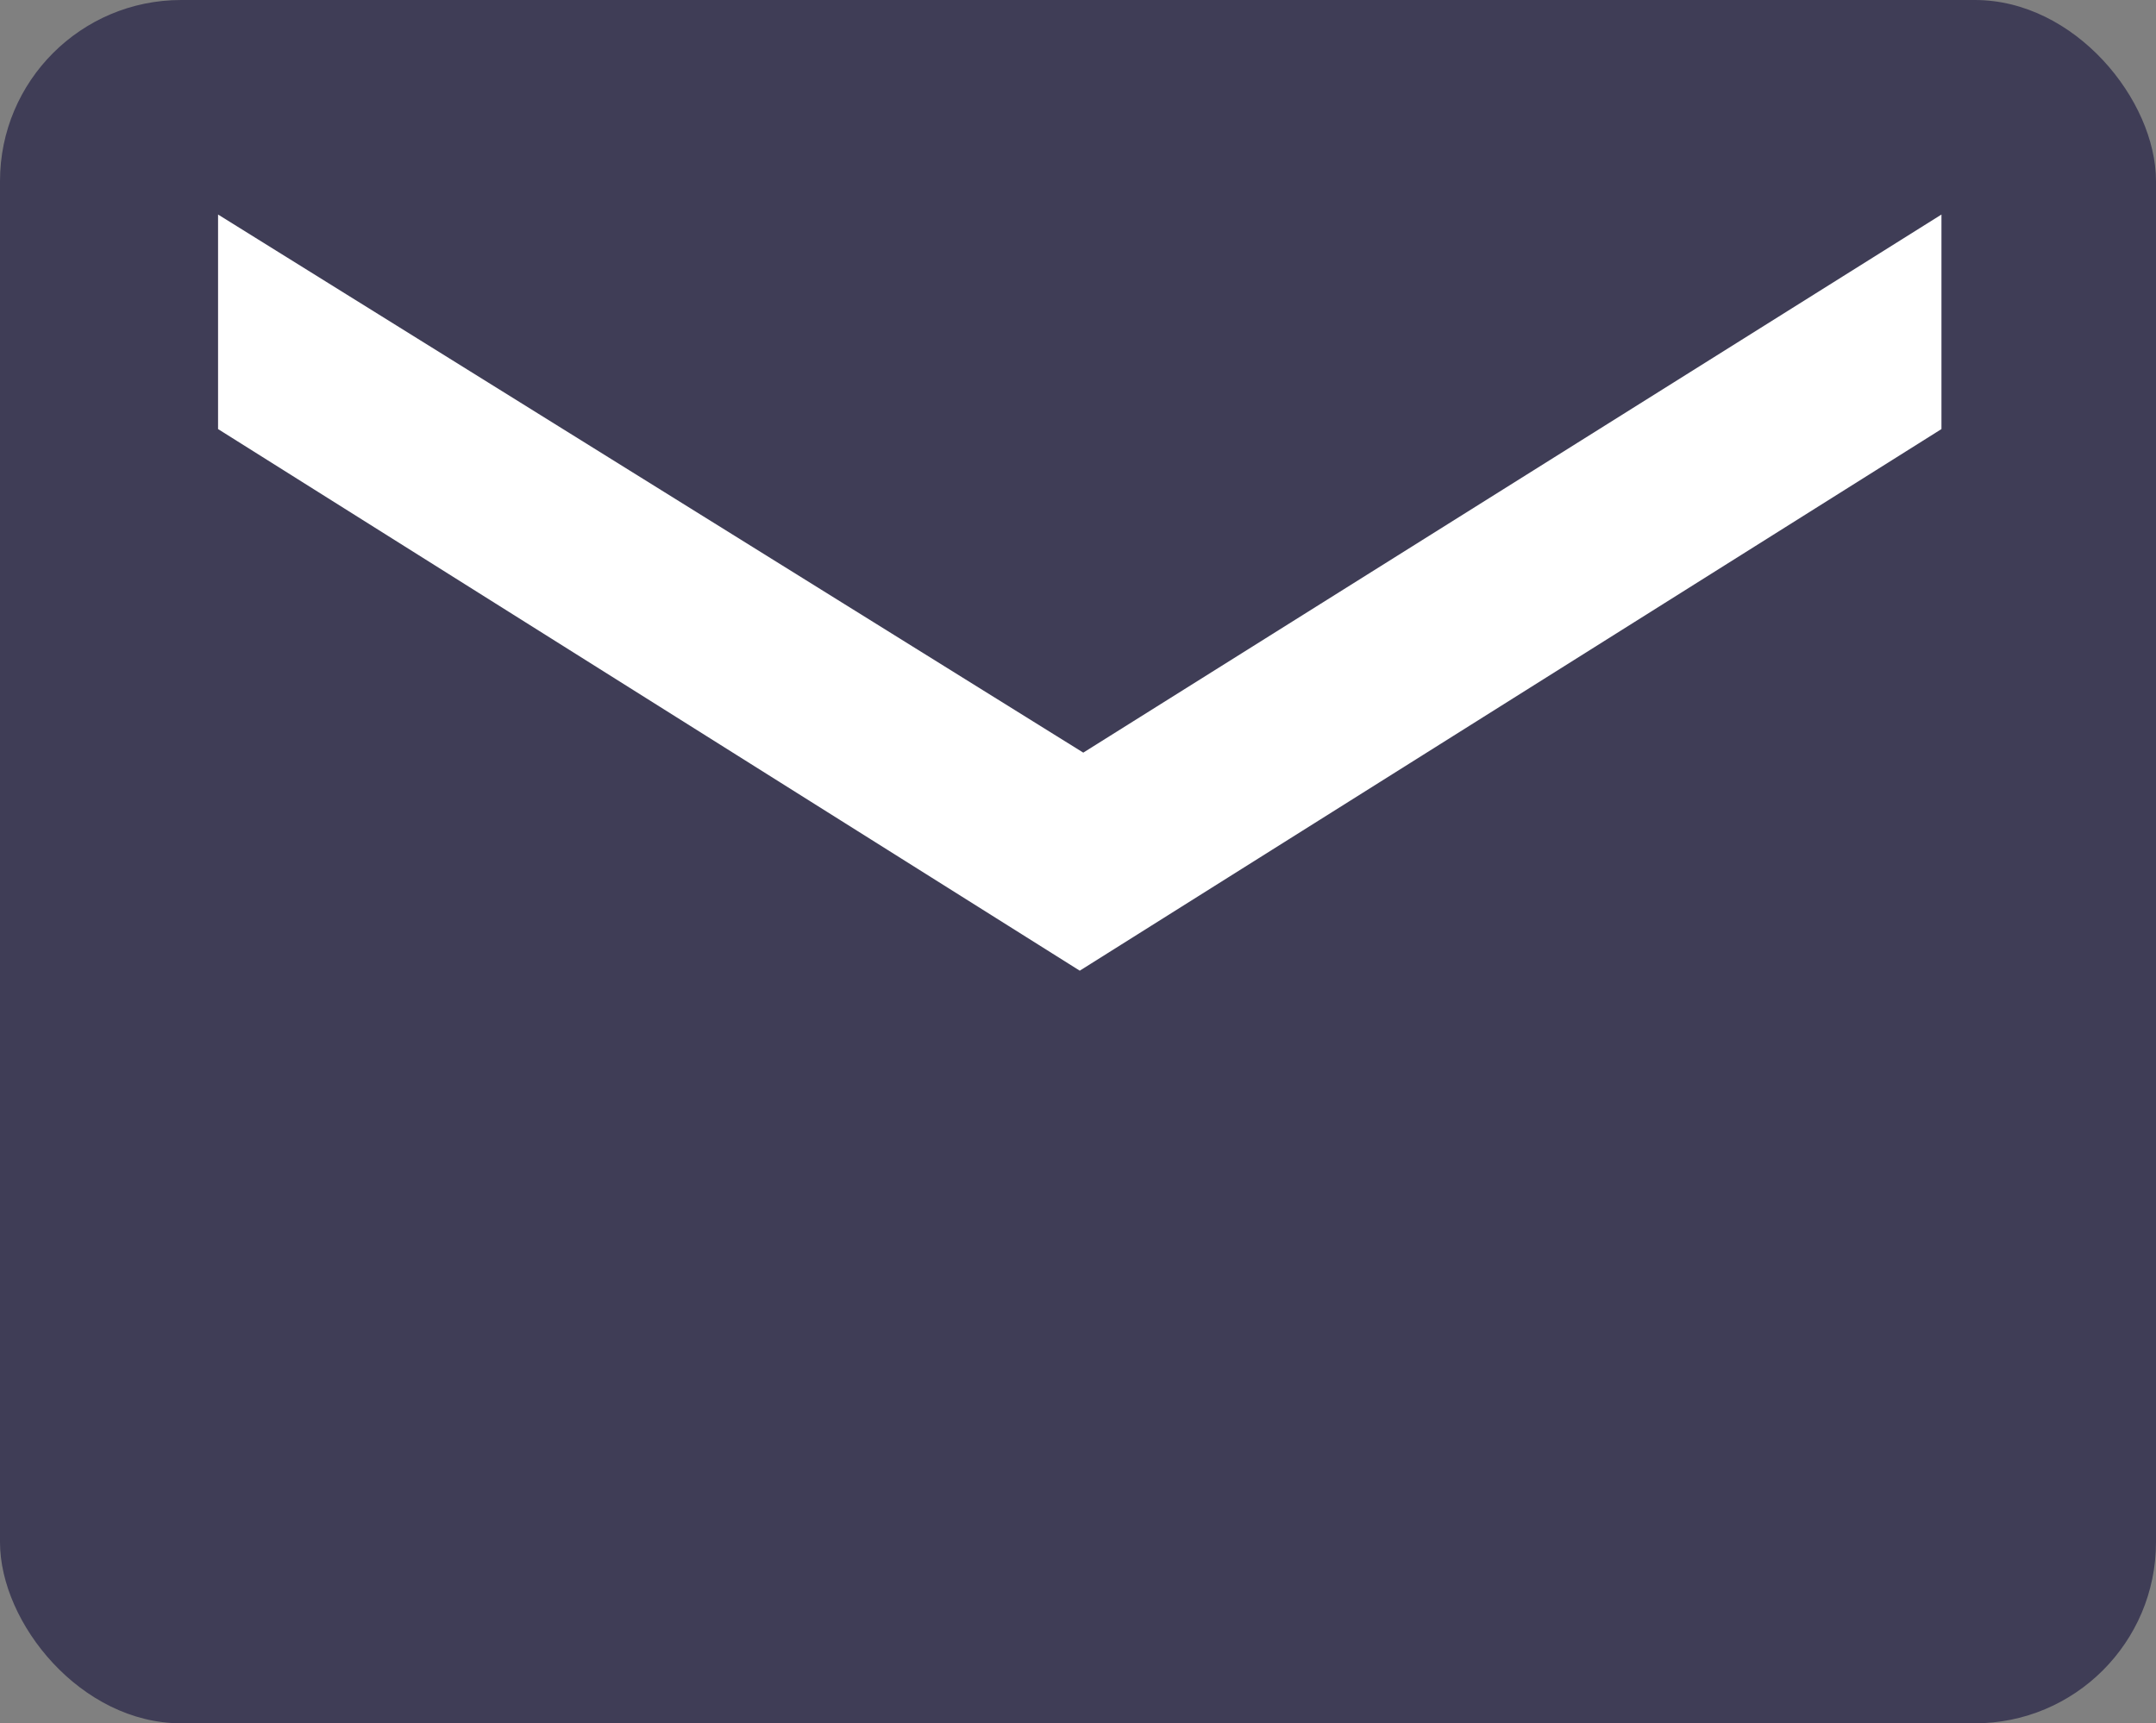 <svg xmlns="http://www.w3.org/2000/svg" viewBox="0 0 613 490"><rect x="0" y="0" width="613" height="490" fill="#808080" stroke="none"/><defs><style>.cls-1{fill:#3f3d56;}.cls-2{fill:#fff;}</style></defs><title>msg</title><g id="Layer_2" data-name="Layer 2"><g id="Layer_1-2" data-name="Layer 1"><rect class="cls-1" width="613" height="490" rx="51.5" ry="51.5"/><polygon class="cls-2" points="62 61 62 122 307 276 552 122 552 61 308 214 62 61"/></g></g></svg>